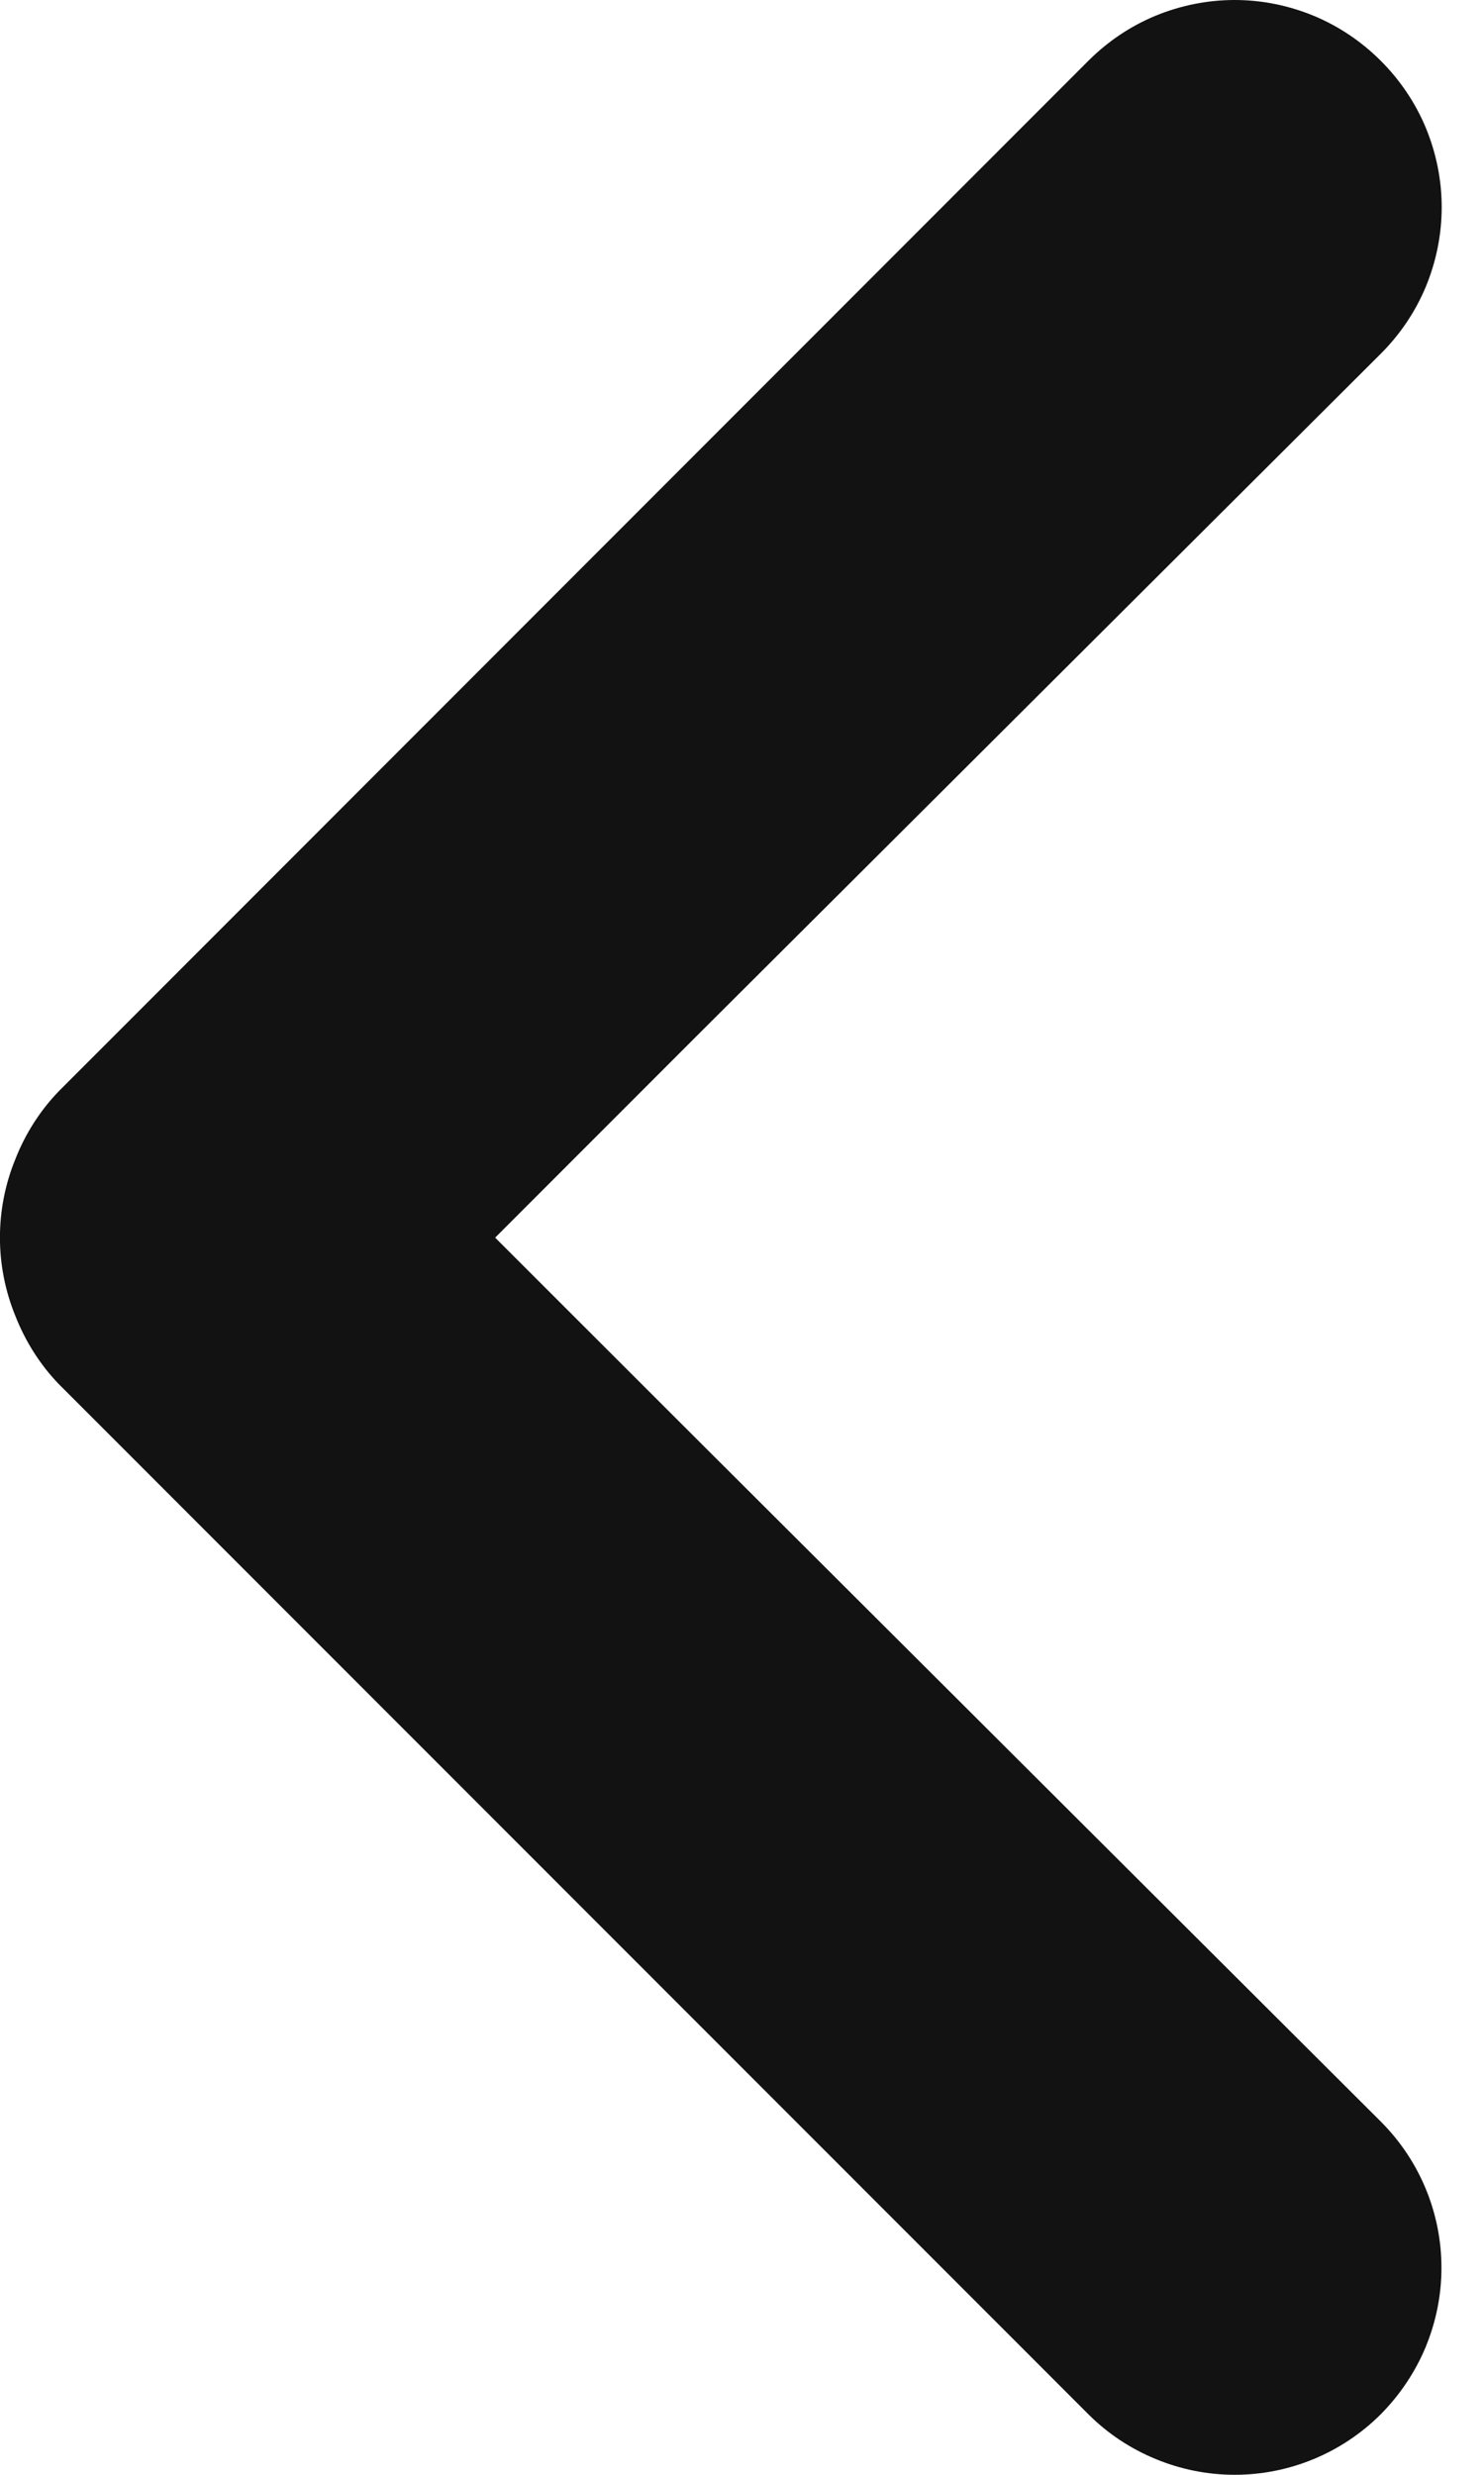 <svg width="6" height="10" viewBox="0 0 6 10" fill="none" xmlns="http://www.w3.org/2000/svg">
<path d="M0.237 5.592C0.161 5.513 0.102 5.419 0.062 5.317C-0.021 5.114 -0.021 4.887 0.062 4.684C0.102 4.582 0.161 4.489 0.237 4.41L4.4 0.246C4.478 0.168 4.57 0.106 4.671 0.064C4.773 0.022 4.882 0 4.992 0C5.102 0 5.21 0.022 5.312 0.064C5.413 0.106 5.505 0.168 5.583 0.246C5.661 0.324 5.723 0.416 5.765 0.517C5.807 0.619 5.829 0.728 5.829 0.837C5.829 0.947 5.807 1.056 5.765 1.158C5.723 1.259 5.661 1.351 5.583 1.429L2.835 4.168L2.002 5.001L2.835 5.833L5.583 8.573C5.74 8.73 5.828 8.942 5.828 9.164C5.828 9.274 5.806 9.382 5.764 9.484C5.722 9.585 5.66 9.677 5.583 9.755C5.426 9.912 5.213 10 4.992 10C4.882 10 4.773 9.978 4.672 9.936C4.57 9.894 4.478 9.833 4.4 9.755L0.237 5.592Z" fill="#121212"/>
</svg>
